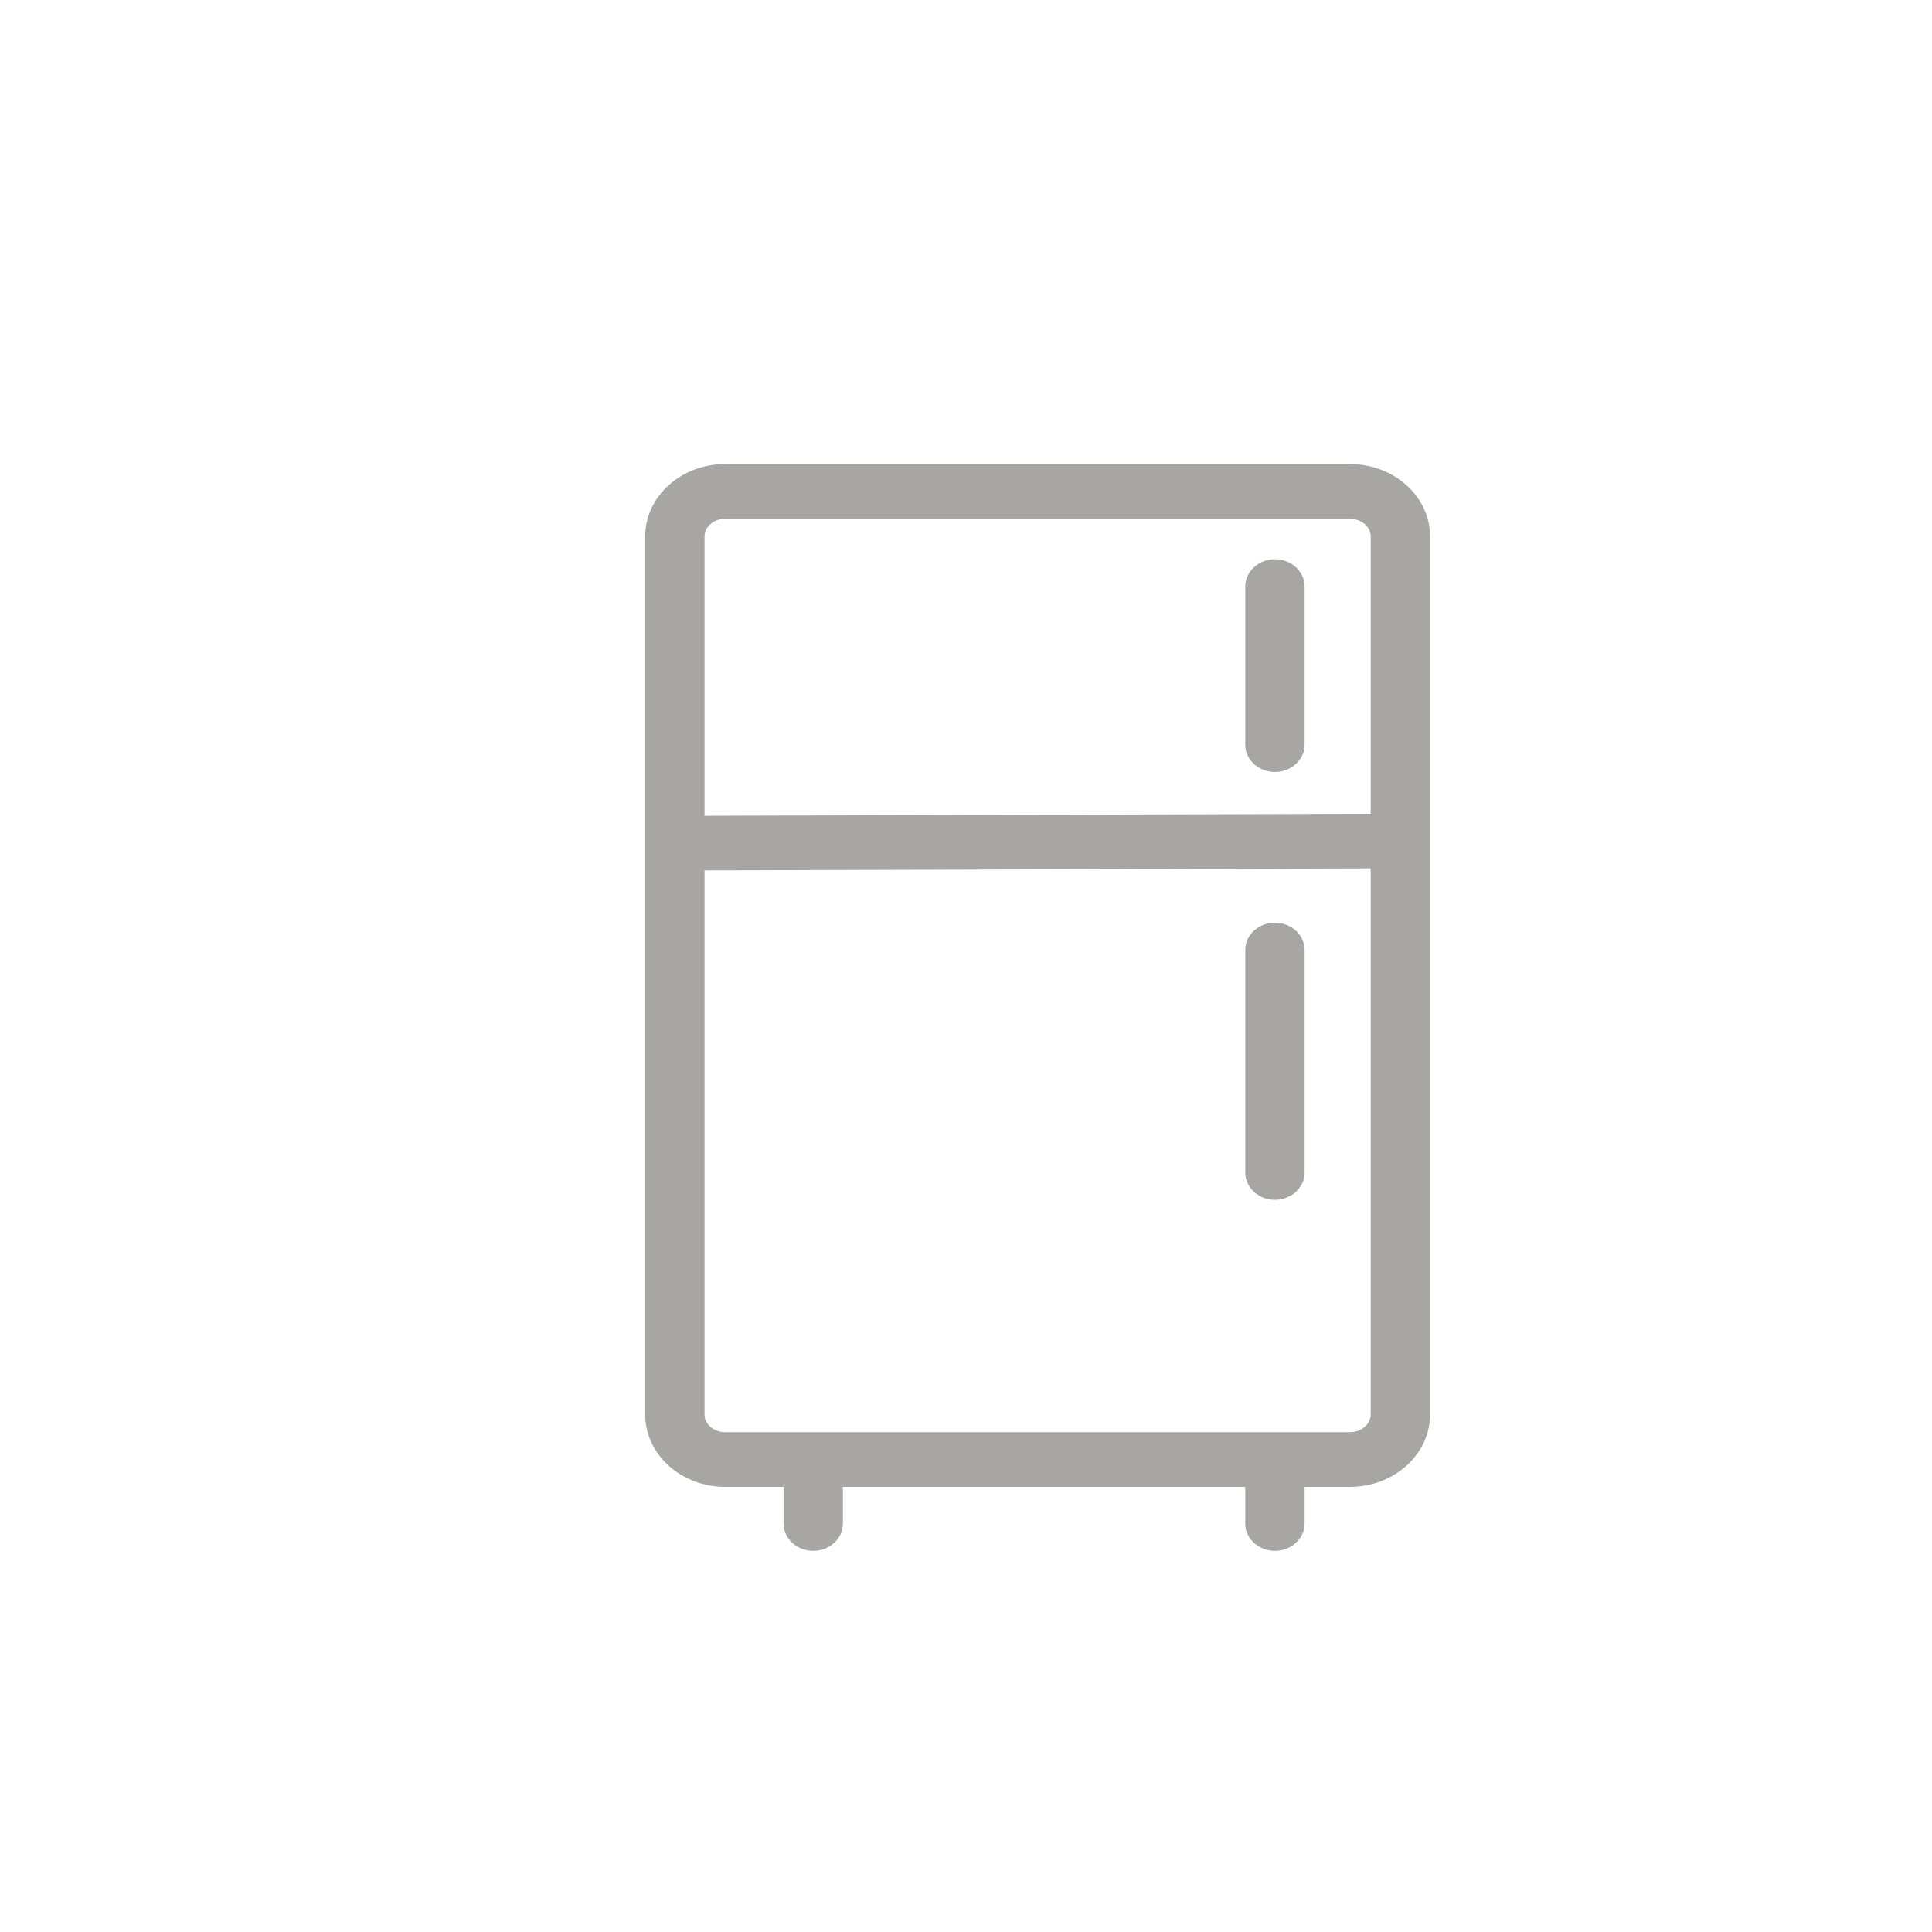 <?xml version="1.0" encoding="utf-8"?><!-- Generator: Adobe Illustrator 16.0.0, SVG Export Plug-In . SVG Version: 6.00 Build 0)  --><!DOCTYPE svg PUBLIC "-//W3C//DTD SVG 1.1//EN" "http://www.w3.org/Graphics/SVG/1.1/DTD/svg11.dtd">
<svg enable-background="new 0 0 160 160" height="160px" id="Layer_1"  version="1.1" viewBox="0 0 160 160"
	 width="160px" x="0px" xmlns="http://www.w3.org/2000/svg" y="0px" xml:space="preserve">
<title>Fridge</title>
<desc>Created with Sketch.</desc>
<g id="Symbols">
	<g id="Fridge">
		<g id="Page-1" transform="translate(5, 2)">
			<path d="M53.346,115.155V42.412c0-0.775,0.755-1.45,1.696-1.45h51.769
				c0.947,0,1.703,0.675,1.703,1.45v72.744c0,0.772-0.756,1.451-1.703,1.451H55.042C54.102,116.606,53.346,115.928,53.346,115.155z
				 M48.431,115.155c0,3.302,2.989,5.979,6.612,5.979h51.77c3.623,0,6.618-2.678,6.618-5.979V42.412
				c0-3.307-2.995-5.978-6.618-5.978h-51.77c-3.623,0-6.612,2.67-6.612,5.978V115.155z" fill="#A8A6A3" id="Stroke-1"/>
			<path d="M52.594,70.086l58.098-0.174c1.356-0.006,2.457-1.023,2.444-2.272
				c0-1.25-1.101-2.261-2.457-2.255L52.578,65.56c-1.357,0.006-2.455,1.022-2.448,2.272C50.133,69.082,51.237,70.092,52.594,70.086z
				" fill="#A8A6A3" id="Stroke-3"/>
			<path d="M98.126,76.677V95.1c0,1.25,1.103,2.264,2.458,2.264s2.458-1.014,2.458-2.264V76.677
				c0-1.25-1.103-2.264-2.458-2.264S98.126,75.427,98.126,76.677z" fill="#A8A6A3" id="Stroke-5"/>
			<path d="M98.126,119.07v5.1c0,1.25,1.103,2.265,2.458,2.265s2.458-1.015,2.458-2.265v-5.1
				c0-1.25-1.103-2.264-2.458-2.264S98.126,117.82,98.126,119.07z" fill="#A8A6A3" id="Stroke-7"/>
			<path d="M59.891,119.07v5.1c0,1.25,1.101,2.265,2.458,2.265c1.357,0,2.458-1.015,2.458-2.265v-5.1
				c0-1.25-1.101-2.264-2.458-2.264C60.992,116.807,59.891,117.82,59.891,119.07z" fill="#A8A6A3" id="Stroke-9"/>
			<path d="M98.126,46.577V59.67c0,1.25,1.103,2.264,2.458,2.264s2.458-1.014,2.458-2.264V46.577
				c0-1.25-1.103-2.264-2.458-2.264S98.126,45.327,98.126,46.577z" fill="#A8A6A3" id="Stroke-11"/>
		</g>
	</g>
</g>
</svg>
